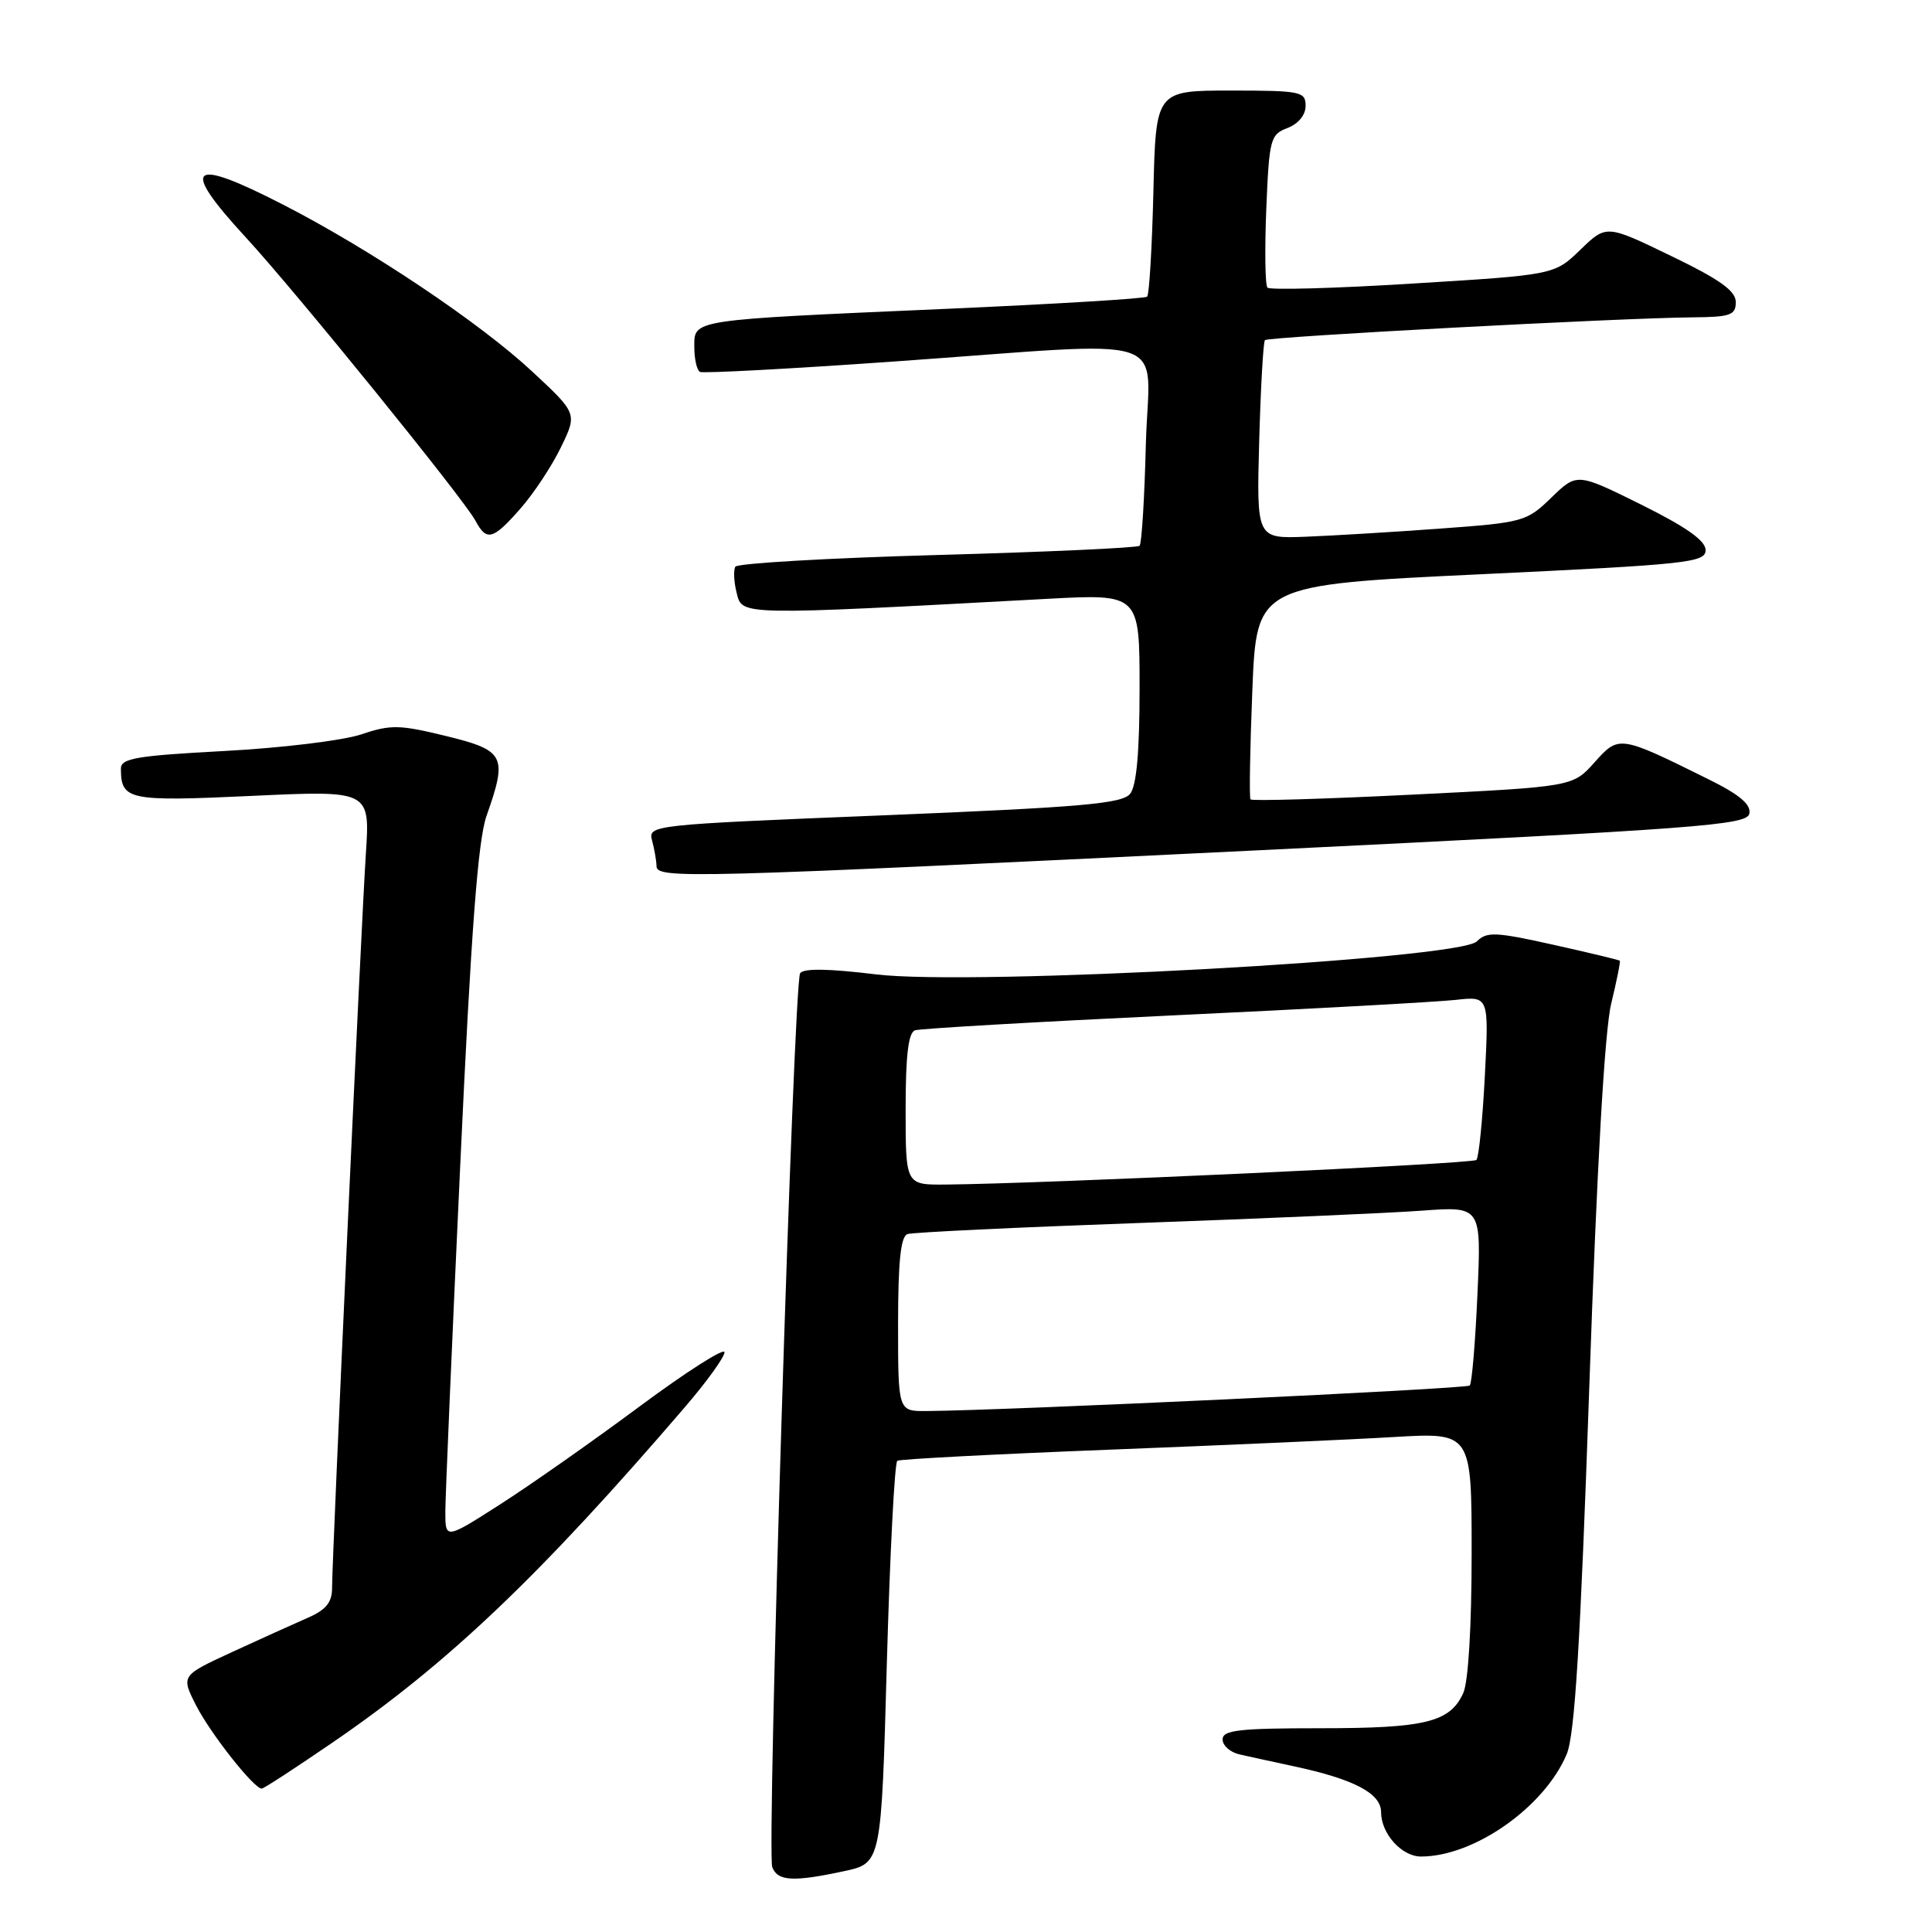 <?xml version="1.0" encoding="UTF-8" standalone="no"?>
<!DOCTYPE svg PUBLIC "-//W3C//DTD SVG 1.1//EN" "http://www.w3.org/Graphics/SVG/1.1/DTD/svg11.dtd" >
<svg xmlns="http://www.w3.org/2000/svg" xmlns:xlink="http://www.w3.org/1999/xlink" version="1.1" viewBox="0 0 256 256">
 <g >
 <path fill="currentColor"
d=" M 111.84 247.94 C 116.78 246.88 116.78 246.88 117.51 220.42 C 117.92 205.87 118.54 193.78 118.90 193.56 C 119.26 193.34 131.91 192.68 147.02 192.09 C 162.14 191.50 179.11 190.75 184.75 190.41 C 195.00 189.81 195.00 189.81 195.00 205.86 C 195.00 215.49 194.56 222.88 193.89 224.34 C 192.13 228.20 188.89 229.00 174.95 229.00 C 164.18 229.00 162.00 229.25 162.00 230.48 C 162.00 231.30 163.01 232.19 164.25 232.47 C 165.49 232.75 168.68 233.45 171.34 234.02 C 179.41 235.74 183.00 237.62 183.00 240.12 C 183.00 242.96 185.73 246.00 188.29 246.00 C 195.34 246.00 204.66 239.44 207.60 232.43 C 208.67 229.86 209.41 217.76 210.59 183.76 C 211.59 154.67 212.63 136.53 213.49 133.00 C 214.22 129.97 214.74 127.41 214.63 127.30 C 214.52 127.19 210.55 126.24 205.80 125.18 C 198.17 123.48 197.00 123.43 195.69 124.74 C 193.30 127.13 128.78 130.67 116.07 129.11 C 109.74 128.34 106.44 128.29 106.02 128.97 C 105.15 130.37 101.57 245.44 102.33 247.41 C 103.04 249.27 105.09 249.39 111.84 247.94 Z  M 44.10 230.87 C 59.36 220.42 71.51 208.86 90.78 186.42 C 93.65 183.08 96.00 179.82 96.00 179.18 C 96.00 178.54 90.94 181.77 84.75 186.36 C 78.56 190.96 70.24 196.80 66.25 199.35 C 59.00 203.99 59.00 203.99 59.01 200.24 C 59.02 198.18 59.90 177.59 60.98 154.47 C 62.42 123.40 63.33 111.31 64.47 108.10 C 67.27 100.16 66.90 99.44 59.12 97.53 C 52.94 96.02 51.78 95.99 47.87 97.31 C 45.46 98.12 37.31 99.11 29.75 99.51 C 18.00 100.14 16.00 100.48 16.02 101.87 C 16.05 106.03 16.99 106.22 33.38 105.46 C 49.03 104.73 49.03 104.73 48.48 113.12 C 47.87 122.34 44.00 206.36 44.00 210.43 C 44.00 212.34 43.19 213.32 40.75 214.38 C 38.96 215.16 34.46 217.20 30.74 218.91 C 23.98 222.03 23.98 222.03 25.99 225.99 C 27.90 229.72 33.64 237.00 34.68 237.00 C 34.95 237.00 39.18 234.24 44.10 230.87 Z  M 166.49 112.68 C 225.40 109.80 231.50 109.34 231.80 107.80 C 232.04 106.58 230.47 105.27 226.31 103.22 C 214.56 97.40 214.51 97.40 211.27 101.03 C 208.40 104.24 208.40 104.24 187.21 105.29 C 175.55 105.87 165.87 106.16 165.70 105.92 C 165.52 105.69 165.63 99.20 165.94 91.50 C 166.50 77.50 166.50 77.50 196.25 76.09 C 223.67 74.79 226.00 74.54 226.00 72.89 C 226.00 71.64 223.44 69.83 217.48 66.87 C 208.96 62.65 208.96 62.65 205.57 65.93 C 202.30 69.11 201.83 69.24 190.84 70.04 C 184.60 70.50 176.57 70.98 173.00 71.12 C 166.50 71.37 166.50 71.37 166.85 58.43 C 167.05 51.32 167.39 45.31 167.61 45.07 C 168.05 44.62 214.49 42.14 224.25 42.05 C 229.29 42.01 230.00 41.76 230.00 40.03 C 230.00 38.54 227.89 37.03 221.42 33.91 C 212.85 29.76 212.85 29.76 209.41 33.09 C 205.97 36.42 205.97 36.42 187.23 37.57 C 176.93 38.21 168.25 38.45 167.94 38.11 C 167.64 37.78 167.57 33.08 167.79 27.69 C 168.17 18.42 168.33 17.82 170.60 16.96 C 172.04 16.41 173.00 15.24 173.00 14.02 C 173.00 12.13 172.37 12.00 163.08 12.00 C 153.15 12.00 153.15 12.00 152.83 25.42 C 152.65 32.80 152.28 39.05 152.00 39.31 C 151.72 39.57 139.57 40.30 125.00 40.94 C 91.29 42.42 92.00 42.31 92.00 45.99 C 92.00 47.58 92.34 49.06 92.75 49.28 C 93.16 49.49 104.75 48.87 118.50 47.90 C 156.54 45.22 152.22 43.79 151.83 58.92 C 151.65 66.03 151.28 72.06 151.00 72.32 C 150.72 72.59 138.68 73.14 124.23 73.54 C 109.77 73.94 97.72 74.64 97.44 75.09 C 97.17 75.54 97.24 77.12 97.62 78.60 C 98.36 81.57 97.85 81.56 138.75 79.35 C 151.00 78.69 151.00 78.69 151.00 91.16 C 151.00 99.62 150.60 104.12 149.75 105.18 C 148.71 106.49 143.35 106.96 117.17 108.03 C 86.14 109.29 85.85 109.32 86.41 111.40 C 86.72 112.56 86.98 114.06 86.99 114.75 C 87.01 116.47 90.84 116.37 166.49 112.68 Z  M 68.96 67.39 C 70.71 65.40 73.12 61.76 74.32 59.28 C 76.50 54.79 76.50 54.79 70.51 49.22 C 63.59 42.77 49.03 33.02 37.50 27.11 C 25.08 20.73 23.77 21.91 32.61 31.50 C 39.20 38.65 61.44 66.09 62.99 68.98 C 64.48 71.77 65.31 71.55 68.96 67.39 Z  M 119.00 175.47 C 119.00 167.13 119.35 163.82 120.25 163.52 C 120.94 163.29 134.78 162.63 151.00 162.05 C 167.22 161.47 184.05 160.74 188.39 160.42 C 196.29 159.84 196.29 159.84 195.77 171.46 C 195.49 177.84 195.03 183.30 194.75 183.59 C 194.30 184.03 133.28 186.90 122.75 186.97 C 119.00 187.00 119.00 187.00 119.00 175.47 Z  M 120.00 146.97 C 120.00 139.83 120.36 136.82 121.25 136.52 C 121.94 136.29 137.35 135.40 155.50 134.54 C 173.65 133.69 190.48 132.76 192.89 132.49 C 197.29 132.00 197.29 132.00 196.75 142.56 C 196.45 148.37 195.95 153.38 195.63 153.70 C 195.11 154.22 138.17 156.85 125.25 156.96 C 120.00 157.00 120.00 157.00 120.00 146.97 Z "/>
</g>
</svg>